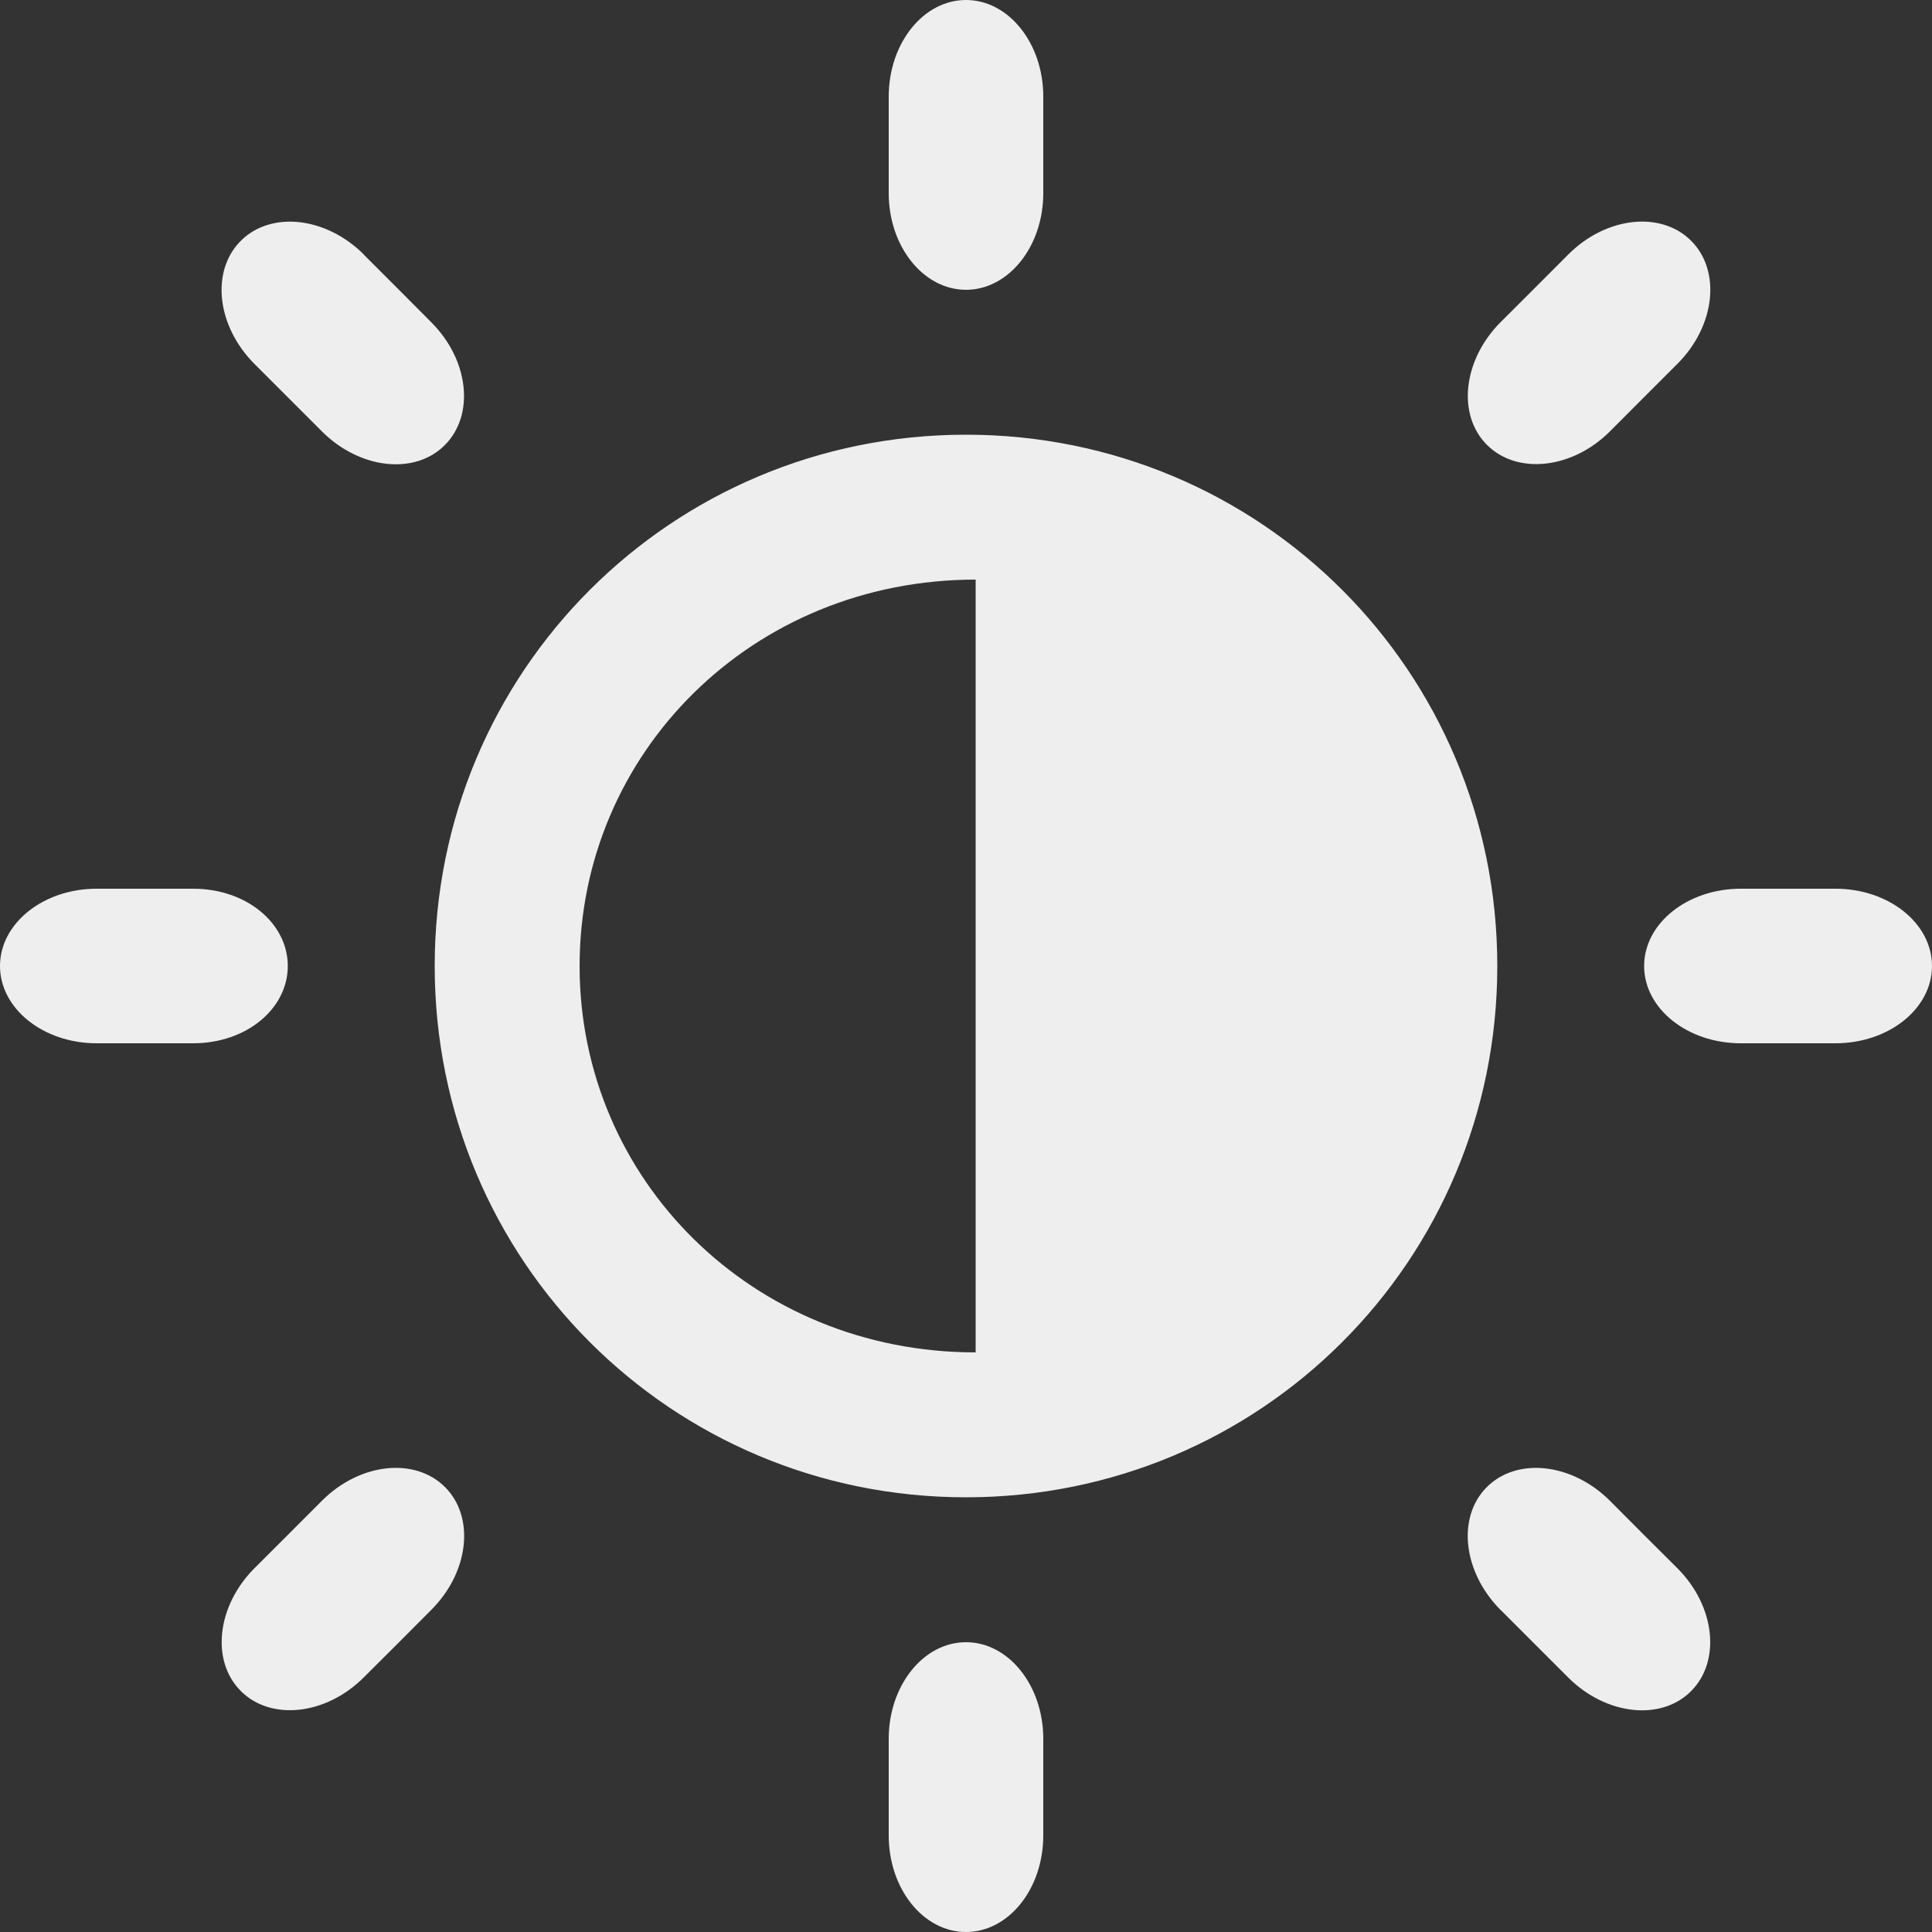 <?xml version="1.0" encoding="utf-8"?>
<!-- Generated by IcoMoon.io -->
<!DOCTYPE svg PUBLIC "-//W3C//DTD SVG 1.1//EN" "http://www.w3.org/Graphics/SVG/1.1/DTD/svg11.dtd">
<svg version="1.1" xmlns="http://www.w3.org/2000/svg" xmlns:xlink="http://www.w3.org/1999/xlink" width="24" height="24" viewBox="0 0 24 24">
	<rect x="0" y="0" width="24" height="24" fill="#333333" stroke="none"/>
	<path d="M22.8 11.040c-0.218 0-0.959 0-1.176 0-0.662 0-1.2 0.43-1.2 0.96s0.538 0.96 1.2 0.96c0.218 0 0.959 0 1.176 0 0.664 0 1.2-0.43 1.2-0.96s-0.536-0.96-1.2-0.96zM12 5.4c-3.66 0-6.6 2.94-6.6 6.6 0 3.661 2.94 6.6 6.6 6.6 3.66 0 6.6-2.939 6.6-6.6 0-3.66-2.94-6.6-6.6-6.6zM12.12 16.8c-2.772 0-4.92-2.148-4.92-4.8 0-2.651 2.148-4.8 4.92-4.8v9.6zM3.575 12c0-0.53-0.512-0.96-1.175-0.96-0.222 0-0.979 0-1.2 0-0.662 0-1.2 0.43-1.2 0.96s0.538 0.96 1.2 0.96c0.221 0 0.978 0 1.2 0 0.662 0 1.175-0.43 1.175-0.96zM12 3.6c0.529 0 0.96-0.538 0.96-1.2 0-0.22 0-0.98 0-1.2 0-0.662-0.43-1.2-0.96-1.2s-0.96 0.538-0.96 1.2c0 0.22 0 0.98 0 1.2 0 0.662 0.431 1.2 0.96 1.2zM12 20.4c-0.529 0-0.96 0.538-0.96 1.2 0 0.22 0 0.98 0 1.2 0 0.664 0.43 1.2 0.96 1.2s0.96-0.536 0.96-1.2c0-0.22 0-0.98 0-1.2 0-0.662-0.431-1.2-0.96-1.2zM20.838 4.519c0.469-0.469 0.545-1.153 0.17-1.528s-1.058-0.299-1.526 0.17c-0.128 0.13-0.71 0.71-0.84 0.84-0.469 0.469-0.545 1.152-0.17 1.526s1.060 0.3 1.528-0.169c0.128-0.13 0.71-0.71 0.839-0.84zM4.001 18.641c-0.13 0.13-0.71 0.712-0.84 0.84-0.468 0.469-0.544 1.152-0.169 1.526 0.374 0.374 1.058 0.299 1.526-0.169 0.13-0.128 0.712-0.71 0.84-0.84 0.469-0.469 0.545-1.152 0.169-1.526s-1.058-0.298-1.526 0.169zM4.519 3.161c-0.469-0.468-1.152-0.545-1.528-0.169s-0.299 1.058 0.169 1.528c0.13 0.13 0.71 0.71 0.84 0.84 0.469 0.468 1.152 0.545 1.526 0.169s0.3-1.058-0.169-1.526c-0.128-0.13-0.709-0.712-0.839-0.841zM18.641 19.999c0.13 0.13 0.712 0.712 0.84 0.84 0.469 0.468 1.153 0.544 1.526 0.169 0.374-0.374 0.299-1.058-0.169-1.526-0.13-0.128-0.712-0.71-0.84-0.84-0.469-0.468-1.153-0.544-1.528-0.169s-0.296 1.057 0.17 1.526z" fill="#eeeeee" />
</svg>
